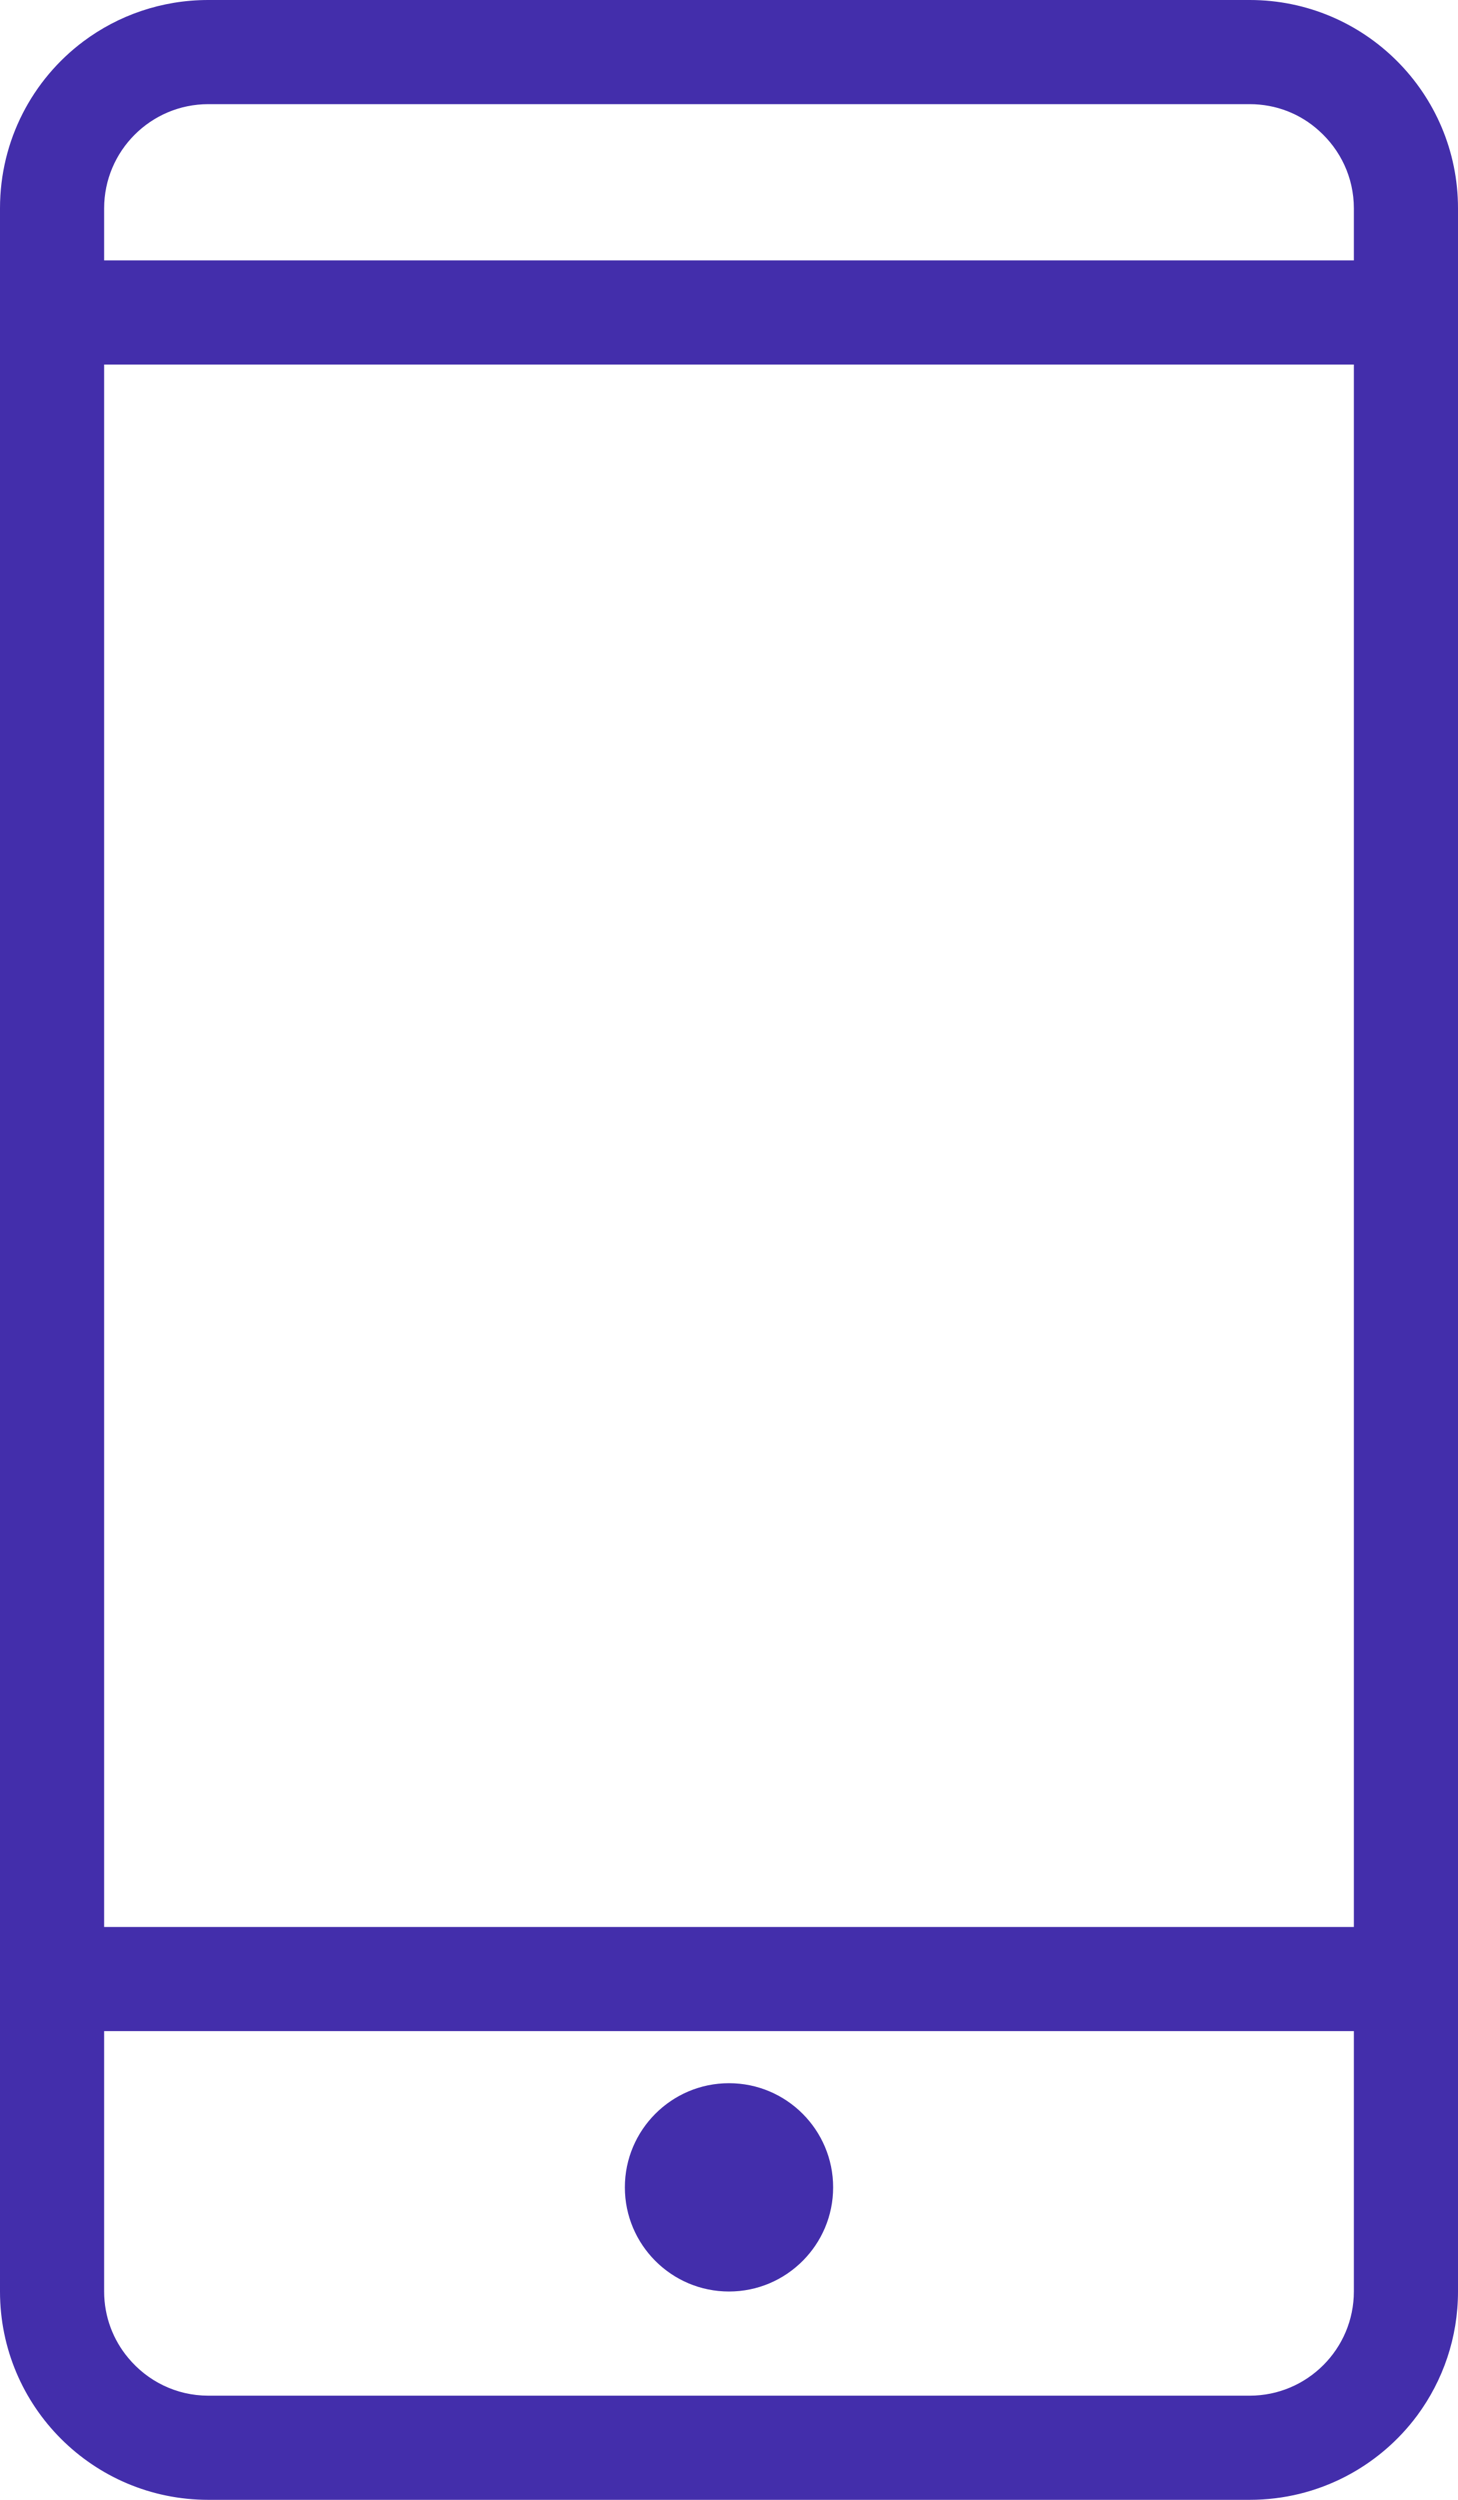 <svg xmlns="http://www.w3.org/2000/svg" width="14" height="24" viewBox="0 0 14 24" fill="none">
    <path fill-rule="evenodd" clip-rule="evenodd" d="M12 1H2C1.448 1 1 1.449 1 2V2.5H13V2C13 1.703 12.87 1.438 12.664 1.254C12.487 1.094 12.255 1 12 1ZM0 2.5V3.5V18.5V19.5V22C0 23.105 0.896 24 2 24H12C12.66 24 13.246 23.68 13.61 23.188C13.855 22.855 14 22.445 14 22V19.5V18.5V3.5V3V2C14 0.895 13.104 0 12 0H2C1.55 0 1.134 0.148 0.8 0.398C0.314 0.762 0 1.344 0 2V2.5ZM1 3.5V18.5H13V3.5H1ZM1 22V19.5H13V22C13 22.551 12.552 23 12 23H2C1.691 23 1.415 22.859 1.231 22.637C1.087 22.465 1 22.242 1 22ZM8 21C8 21.551 7.552 22 7 22C6.448 22 6 21.551 6 21C6 20.449 6.448 20 7 20C7.552 20 8 20.449 8 21Z" fill="#432EAB"/>
</svg>
